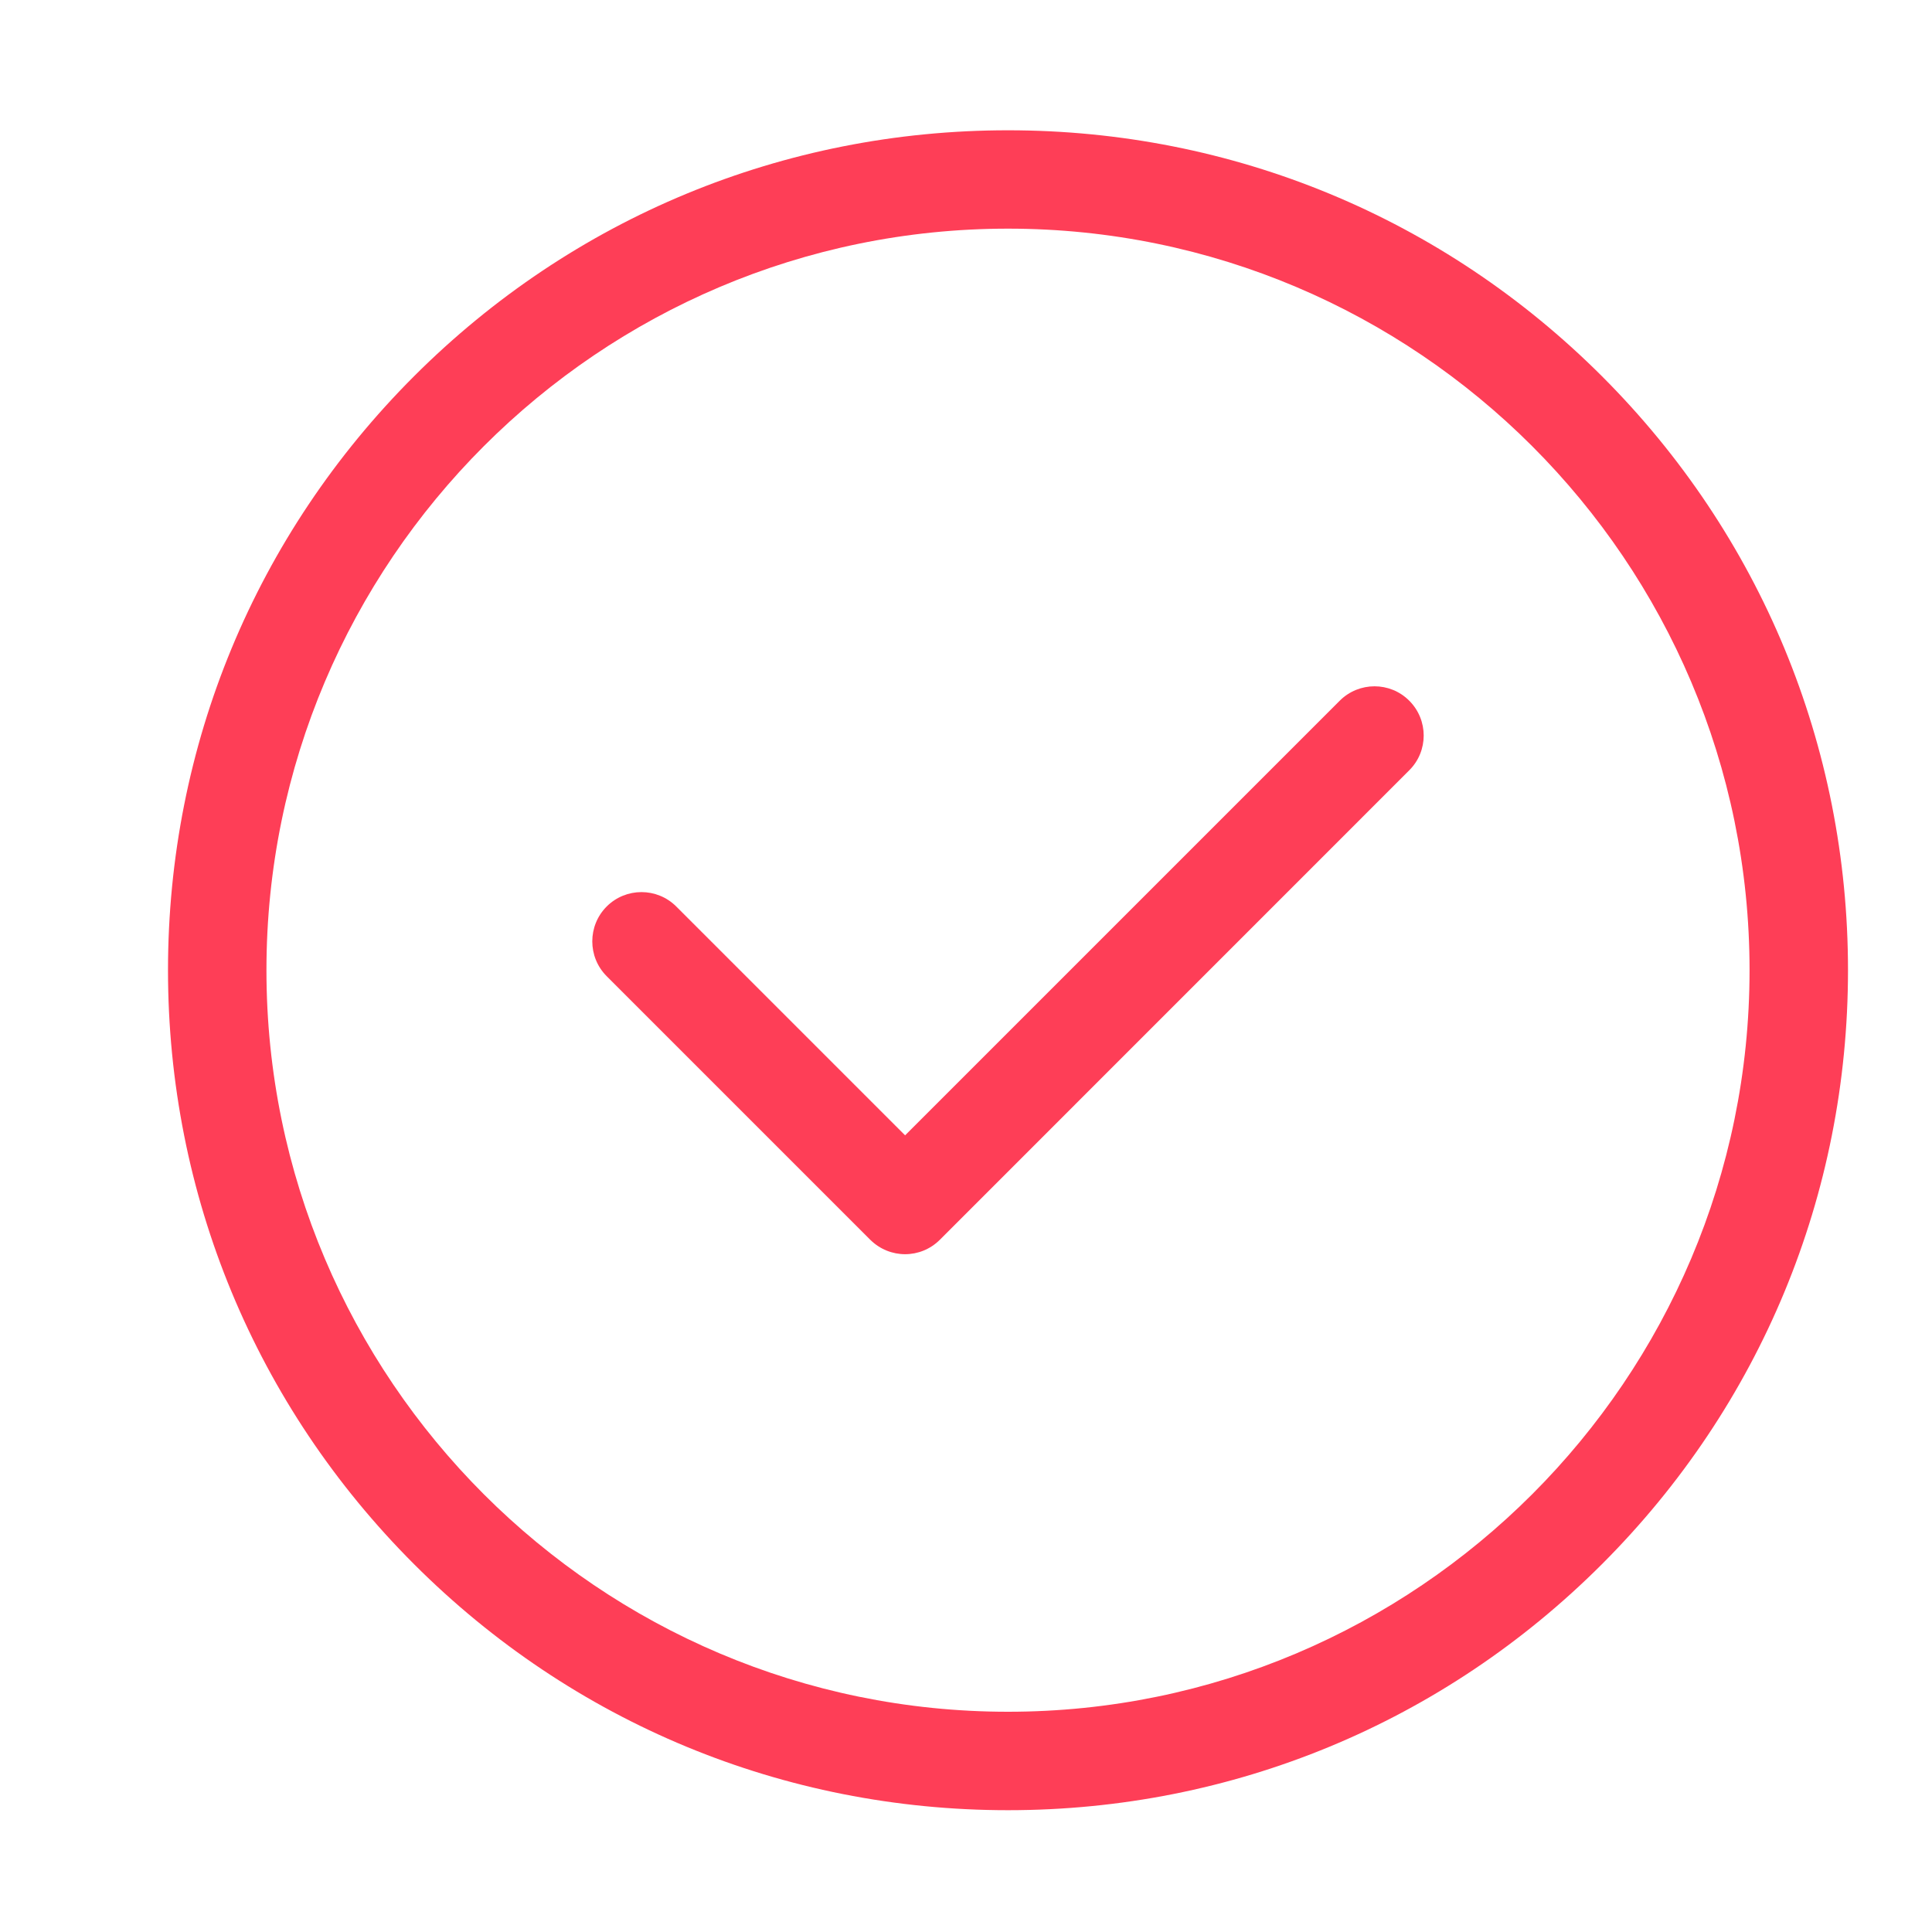 <svg xmlns="http://www.w3.org/2000/svg"
 xmlns:xlink="http://www.w3.org/1999/xlink"
 width="19px" height="19px"  viewBox="0 0 23 23">
<path fill-rule="evenodd"  fill="#fe3e57"
 d="M19.071,4.479 C17.182,2.591 14.671,1.551 12,1.551 C9.329,1.551 6.818,2.591 4.929,4.479 C3.04,6.368 2,8.879 2,11.55 C2,14.221 3.04,16.732 4.929,18.621 C6.818,20.51 9.329,21.55 12,21.55 C14.671,21.55 17.182,20.51 19.071,18.621 C20.96,16.732 22,14.221 22,11.55 C22,8.879 20.96,6.368 19.071,4.479 ZM12,20.378 C7.132,20.378 3.172,16.418 3.172,11.55 C3.172,6.683 7.132,2.722 12,2.722 C16.868,2.722 20.828,6.683 20.828,11.55 C20.828,16.418 16.868,20.378 12,20.378 ZM15.949,8.342 C15.949,8.342 10.775,13.516 10.775,13.516 C10.775,13.516 8.051,10.792 8.051,10.792 C7.822,10.563 7.451,10.563 7.222,10.792 C6.994,11.021 6.994,11.392 7.222,11.621 C7.222,11.621 10.36,14.759 10.36,14.759 C10.475,14.873 10.625,14.931 10.775,14.931 C10.925,14.931 11.075,14.873 11.189,14.759 C11.189,14.759 16.777,9.17 16.777,9.17 C17.006,8.942 17.006,8.571 16.777,8.342 C16.549,8.113 16.178,8.113 15.949,8.342 Z"/>
</svg>